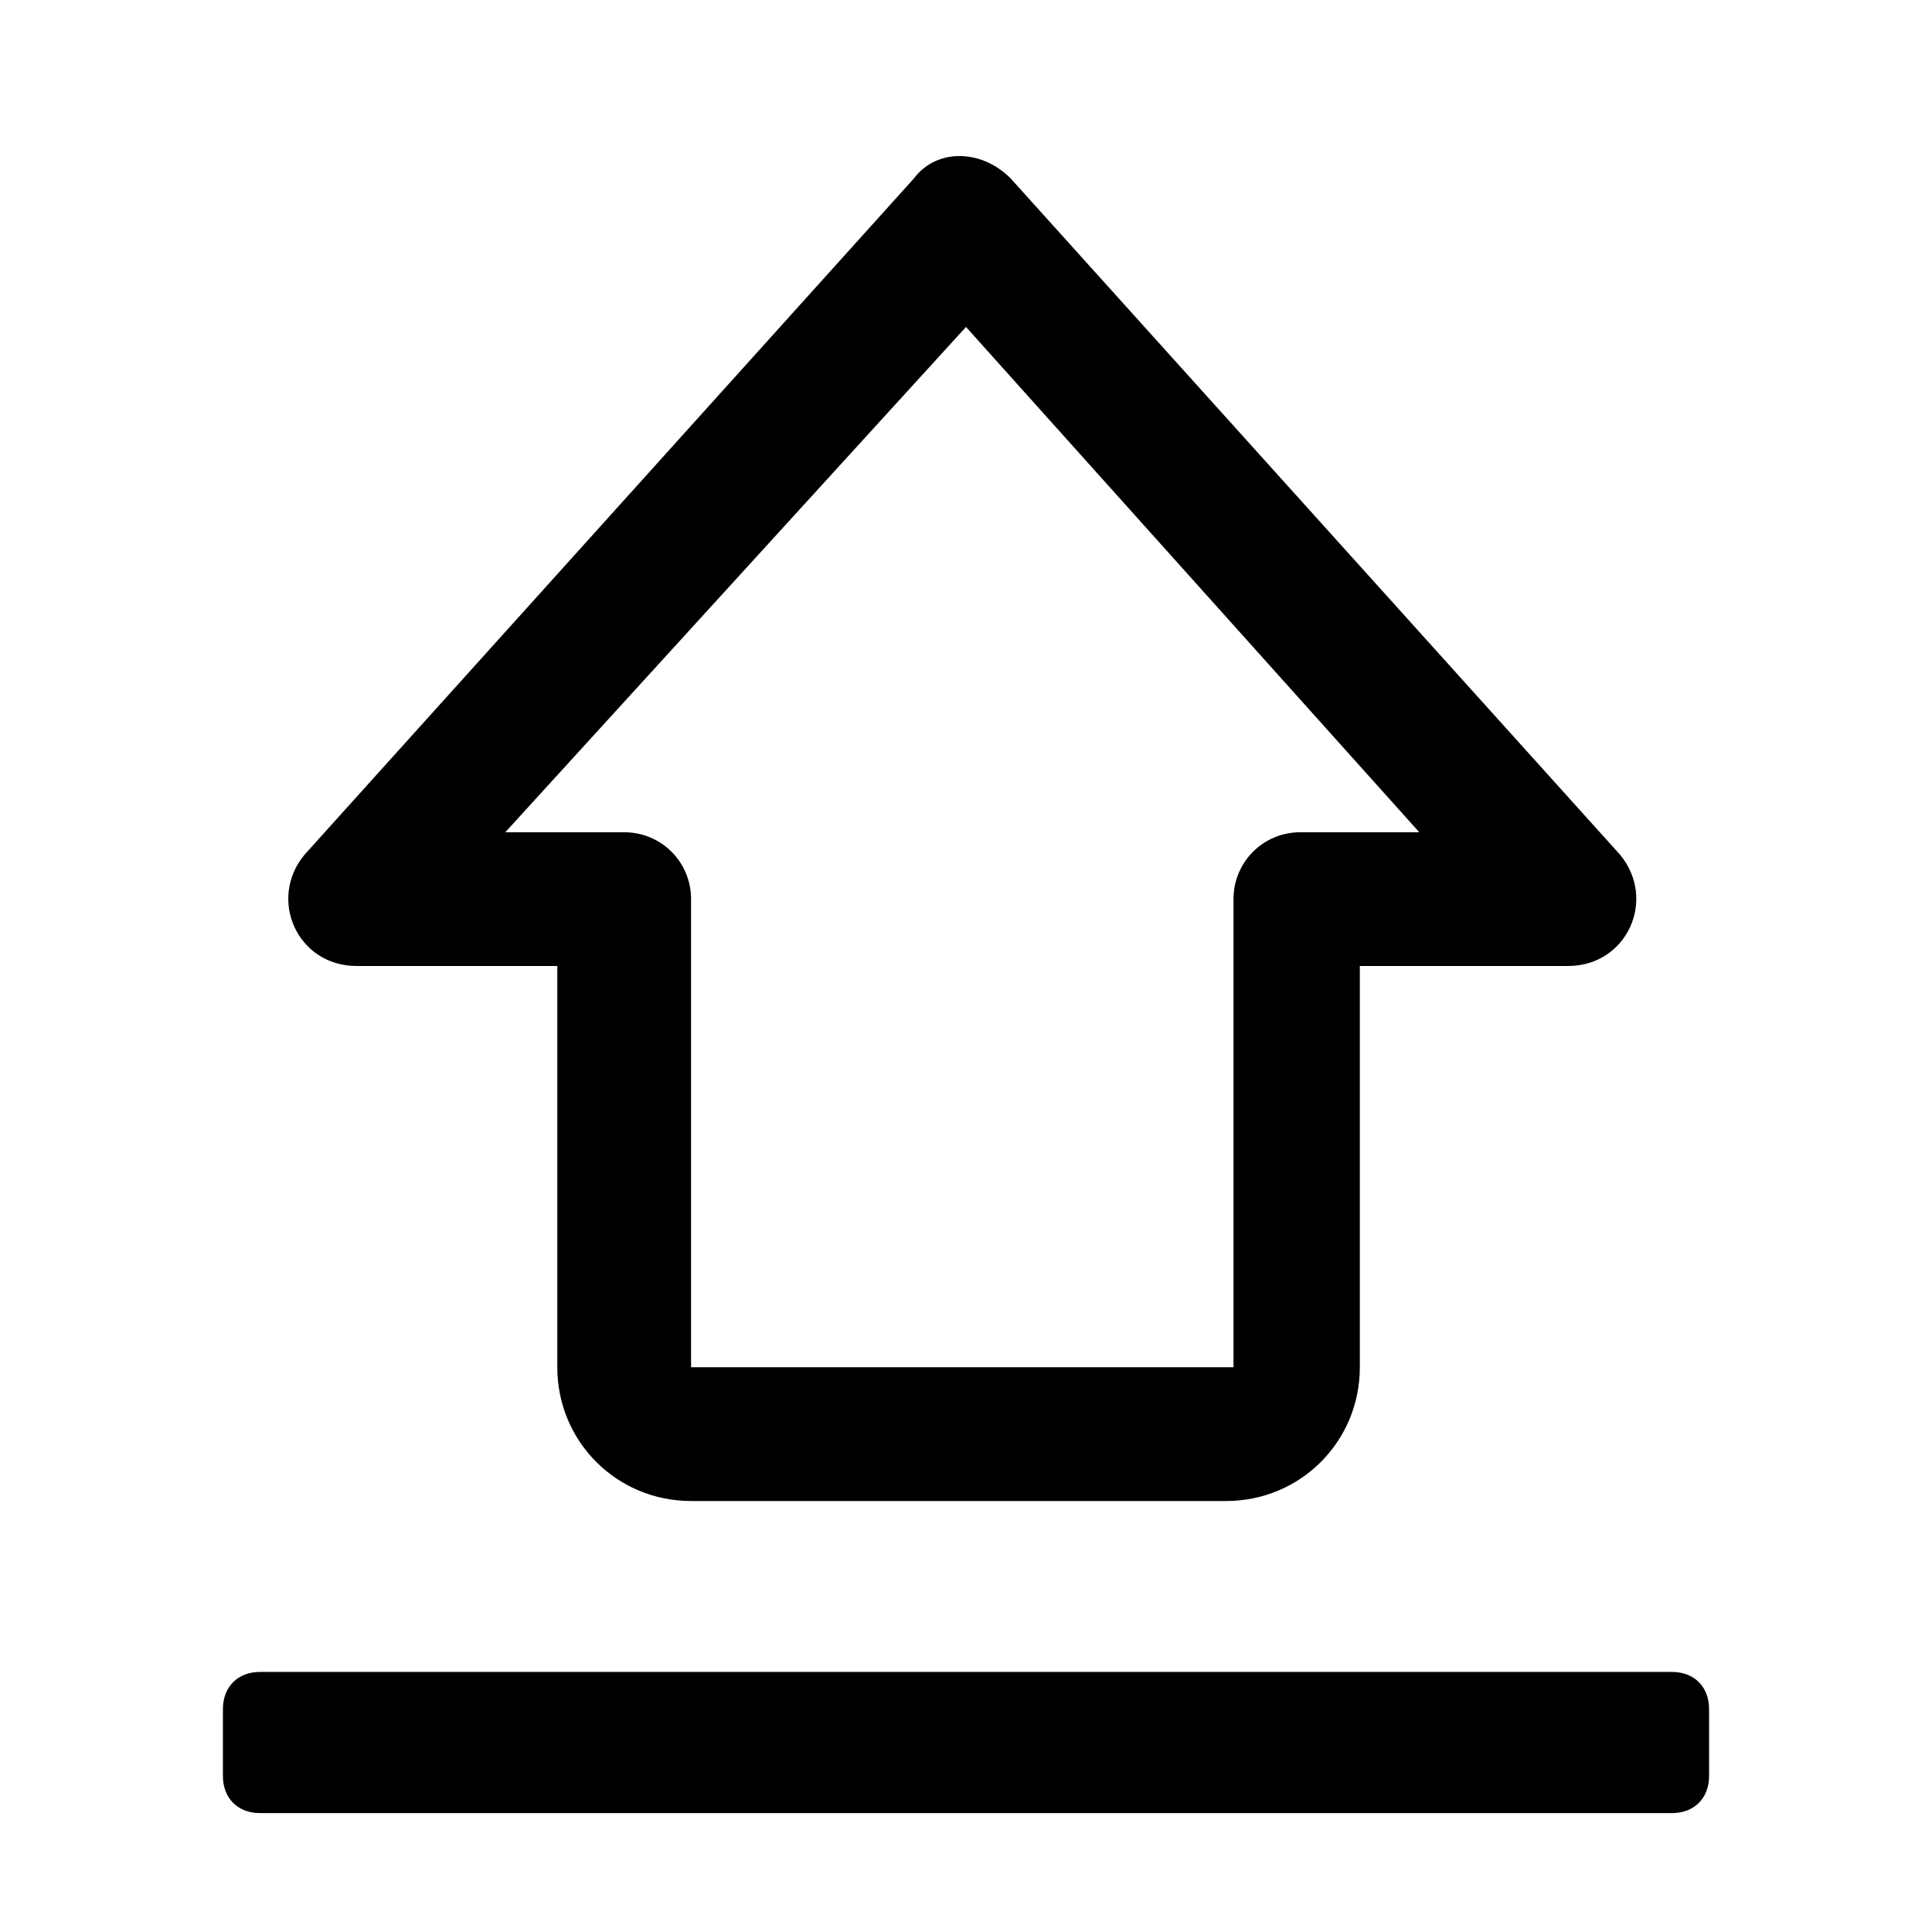 <?xml version="1.0" encoding="utf-8"?>
<!-- Generator: Adobe Illustrator 21.0.0, SVG Export Plug-In . SVG Version: 6.00 Build 0)  -->
<svg version="1.1" id="图层_1" xmlns="http://www.w3.org/2000/svg" xmlns:xlink="http://www.w3.org/1999/xlink" x="0px" y="0px"
	 viewBox="0 0 26 26" style="enable-background:new 0 0 26 26;" xml:space="preserve">
<style type="text/css">
	.st0{clip-path:url(#SVGID_2_);}
	.st1{clip-path:url(#SVGID_4_);}
</style>
<g>
	<defs>
		<path id="SVGID_1_" d="M3.5,22.5h19c0.3,0,0.5,0.2,0.5,0.5v0.9c0,0.3-0.2,0.5-0.5,0.5h-19c-0.3,0-0.5-0.2-0.5-0.5V23
			C3,22.7,3.2,22.5,3.5,22.5z M18.4,13h2.7c0.8,0,1.2-0.9,0.7-1.5l-8.2-9.1c-0.4-0.4-1-0.4-1.3,0l-8.2,9.1C3.6,12.1,4,13,4.8,13h2.7
			v5.4c0,1,0.8,1.8,1.8,1.8h7.2c1,0,1.8-0.8,1.8-1.8V13z M17.5,11.2c-0.5,0-0.9,0.4-0.9,0.9v6.3H9.3v-6.3c0-0.5-0.4-0.9-0.9-0.9H6.8
			L13,4.4l6.1,6.8H17.5z"/>
	</defs>
	<clipPath id="SVGID_2_">
		<use xlink:href="#SVGID_1_"  style="overflow:visible;"/>
	</clipPath>
	<g class="st0">
		<defs>
			<rect id="SVGID_3_" x="-45.5" y="-299.9" width="412.5" height="473.2"/>
		</defs>
		<clipPath id="SVGID_4_">
			<use xlink:href="#SVGID_3_"  style="overflow:visible;"/>
		</clipPath>
		<rect x="0.7" y="-0.1" class="st1" width="24.5" height="26.7"/>
	</g>
</g>
</svg>
